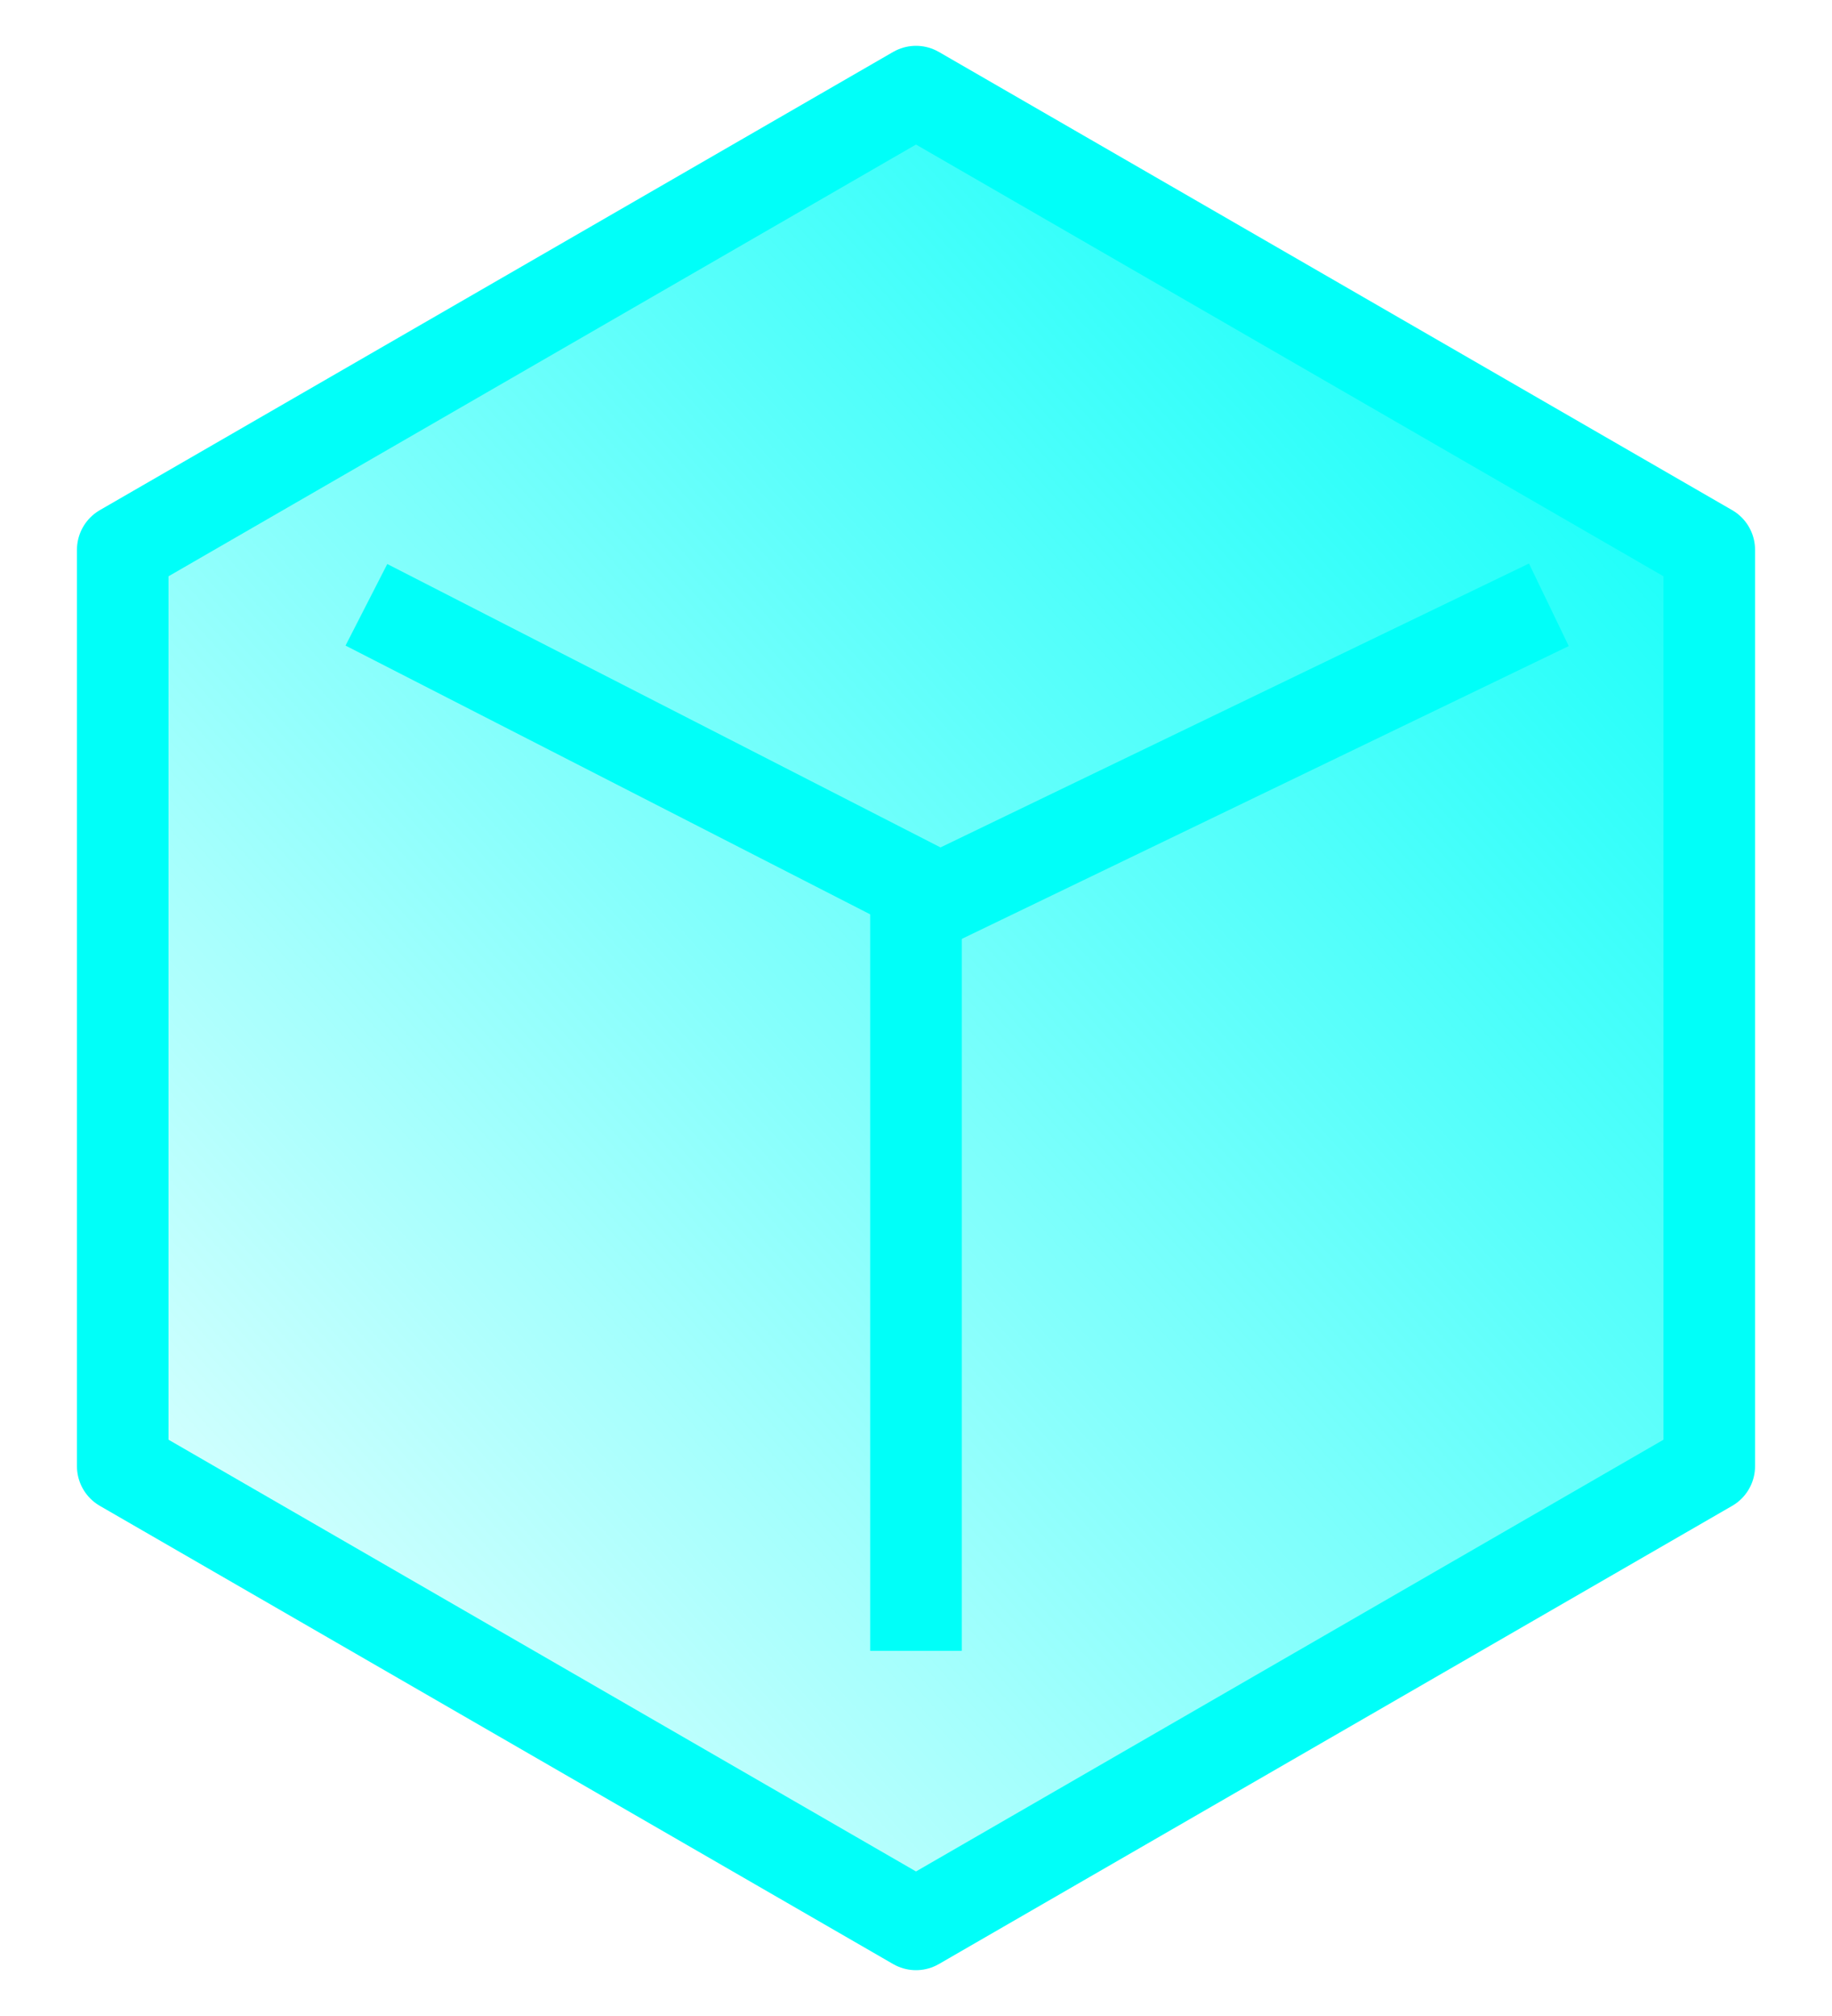<svg width="20" height="22" viewBox="0 0 20 22" fill="none" xmlns="http://www.w3.org/2000/svg">
<path fill-rule="evenodd" clip-rule="evenodd" d="M10 1L18.66 6V16L10 21L1.34 16V6L10 1Z" fill="url(#paint0_linear_48_1972)" stroke="#00FFF9" stroke-linecap="round" stroke-linejoin="round"/>
<path d="M4 6.6L10.261 9.806L16.909 6.6" stroke="#00FFF9"/>
<path d="M10 10.2V17.515" stroke="#00FFF9" stroke-linecap="square"/>
<defs>
<linearGradient id="paint0_linear_48_1972" x1="9.01" y1="31" x2="29.01" y2="12.98" gradientUnits="userSpaceOnUse">
<stop stop-color="#00FFF9" stop-opacity="0.01"/>
<stop offset="1" stop-color="#00FFF9"/>
</linearGradient>
</defs>
</svg>
